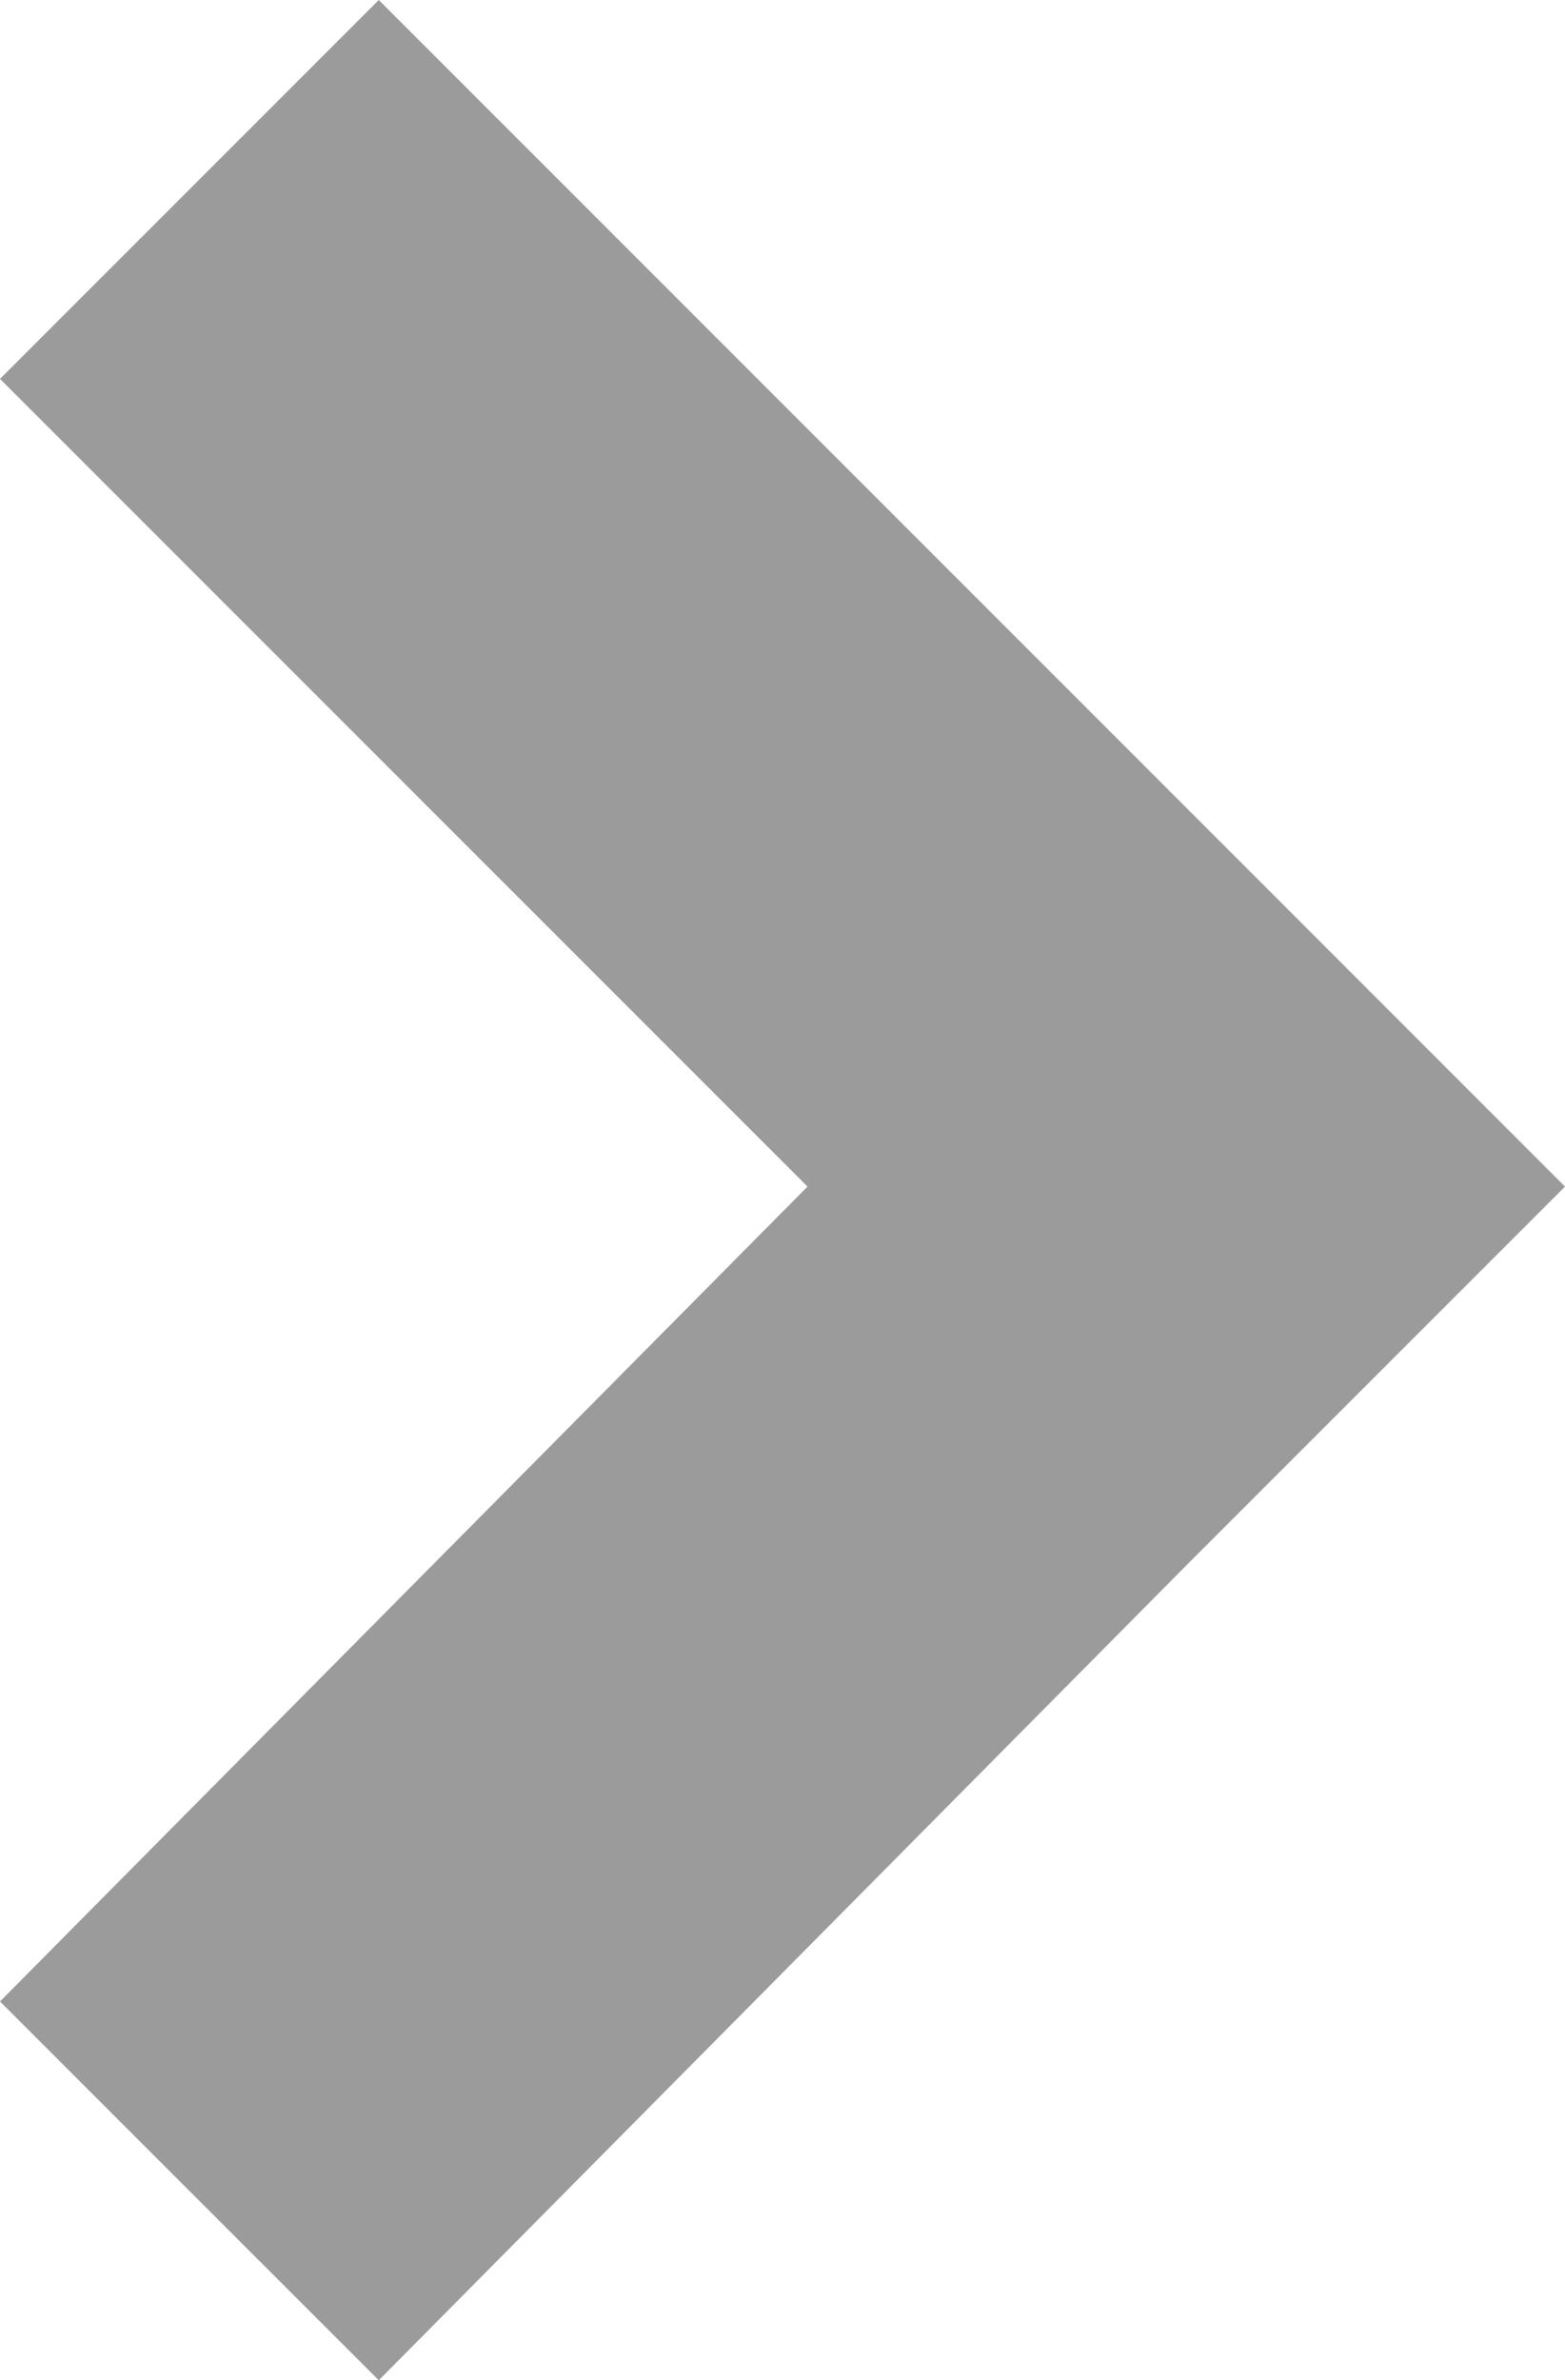 <svg xmlns="http://www.w3.org/2000/svg" width="8.938mm" height="13.591mm" viewBox="0 0 25.336 38.525"><title>Capa 2</title><g id="Capa_2" data-name="Capa 2"><g id="Capa_1-2" data-name="Capa 1"><g id="Capa_2-2" data-name="Capa 2"><g id="Capa_1-2-2" data-name="Capa 1-2"><polygon points="0 6.132 6.132 0 19.205 13.073 25.336 19.205 19.205 25.336 6.132 38.525 0 32.394 13.073 19.205 0 6.132" style="fill:#9c9b9b"/></g></g></g></g></svg>